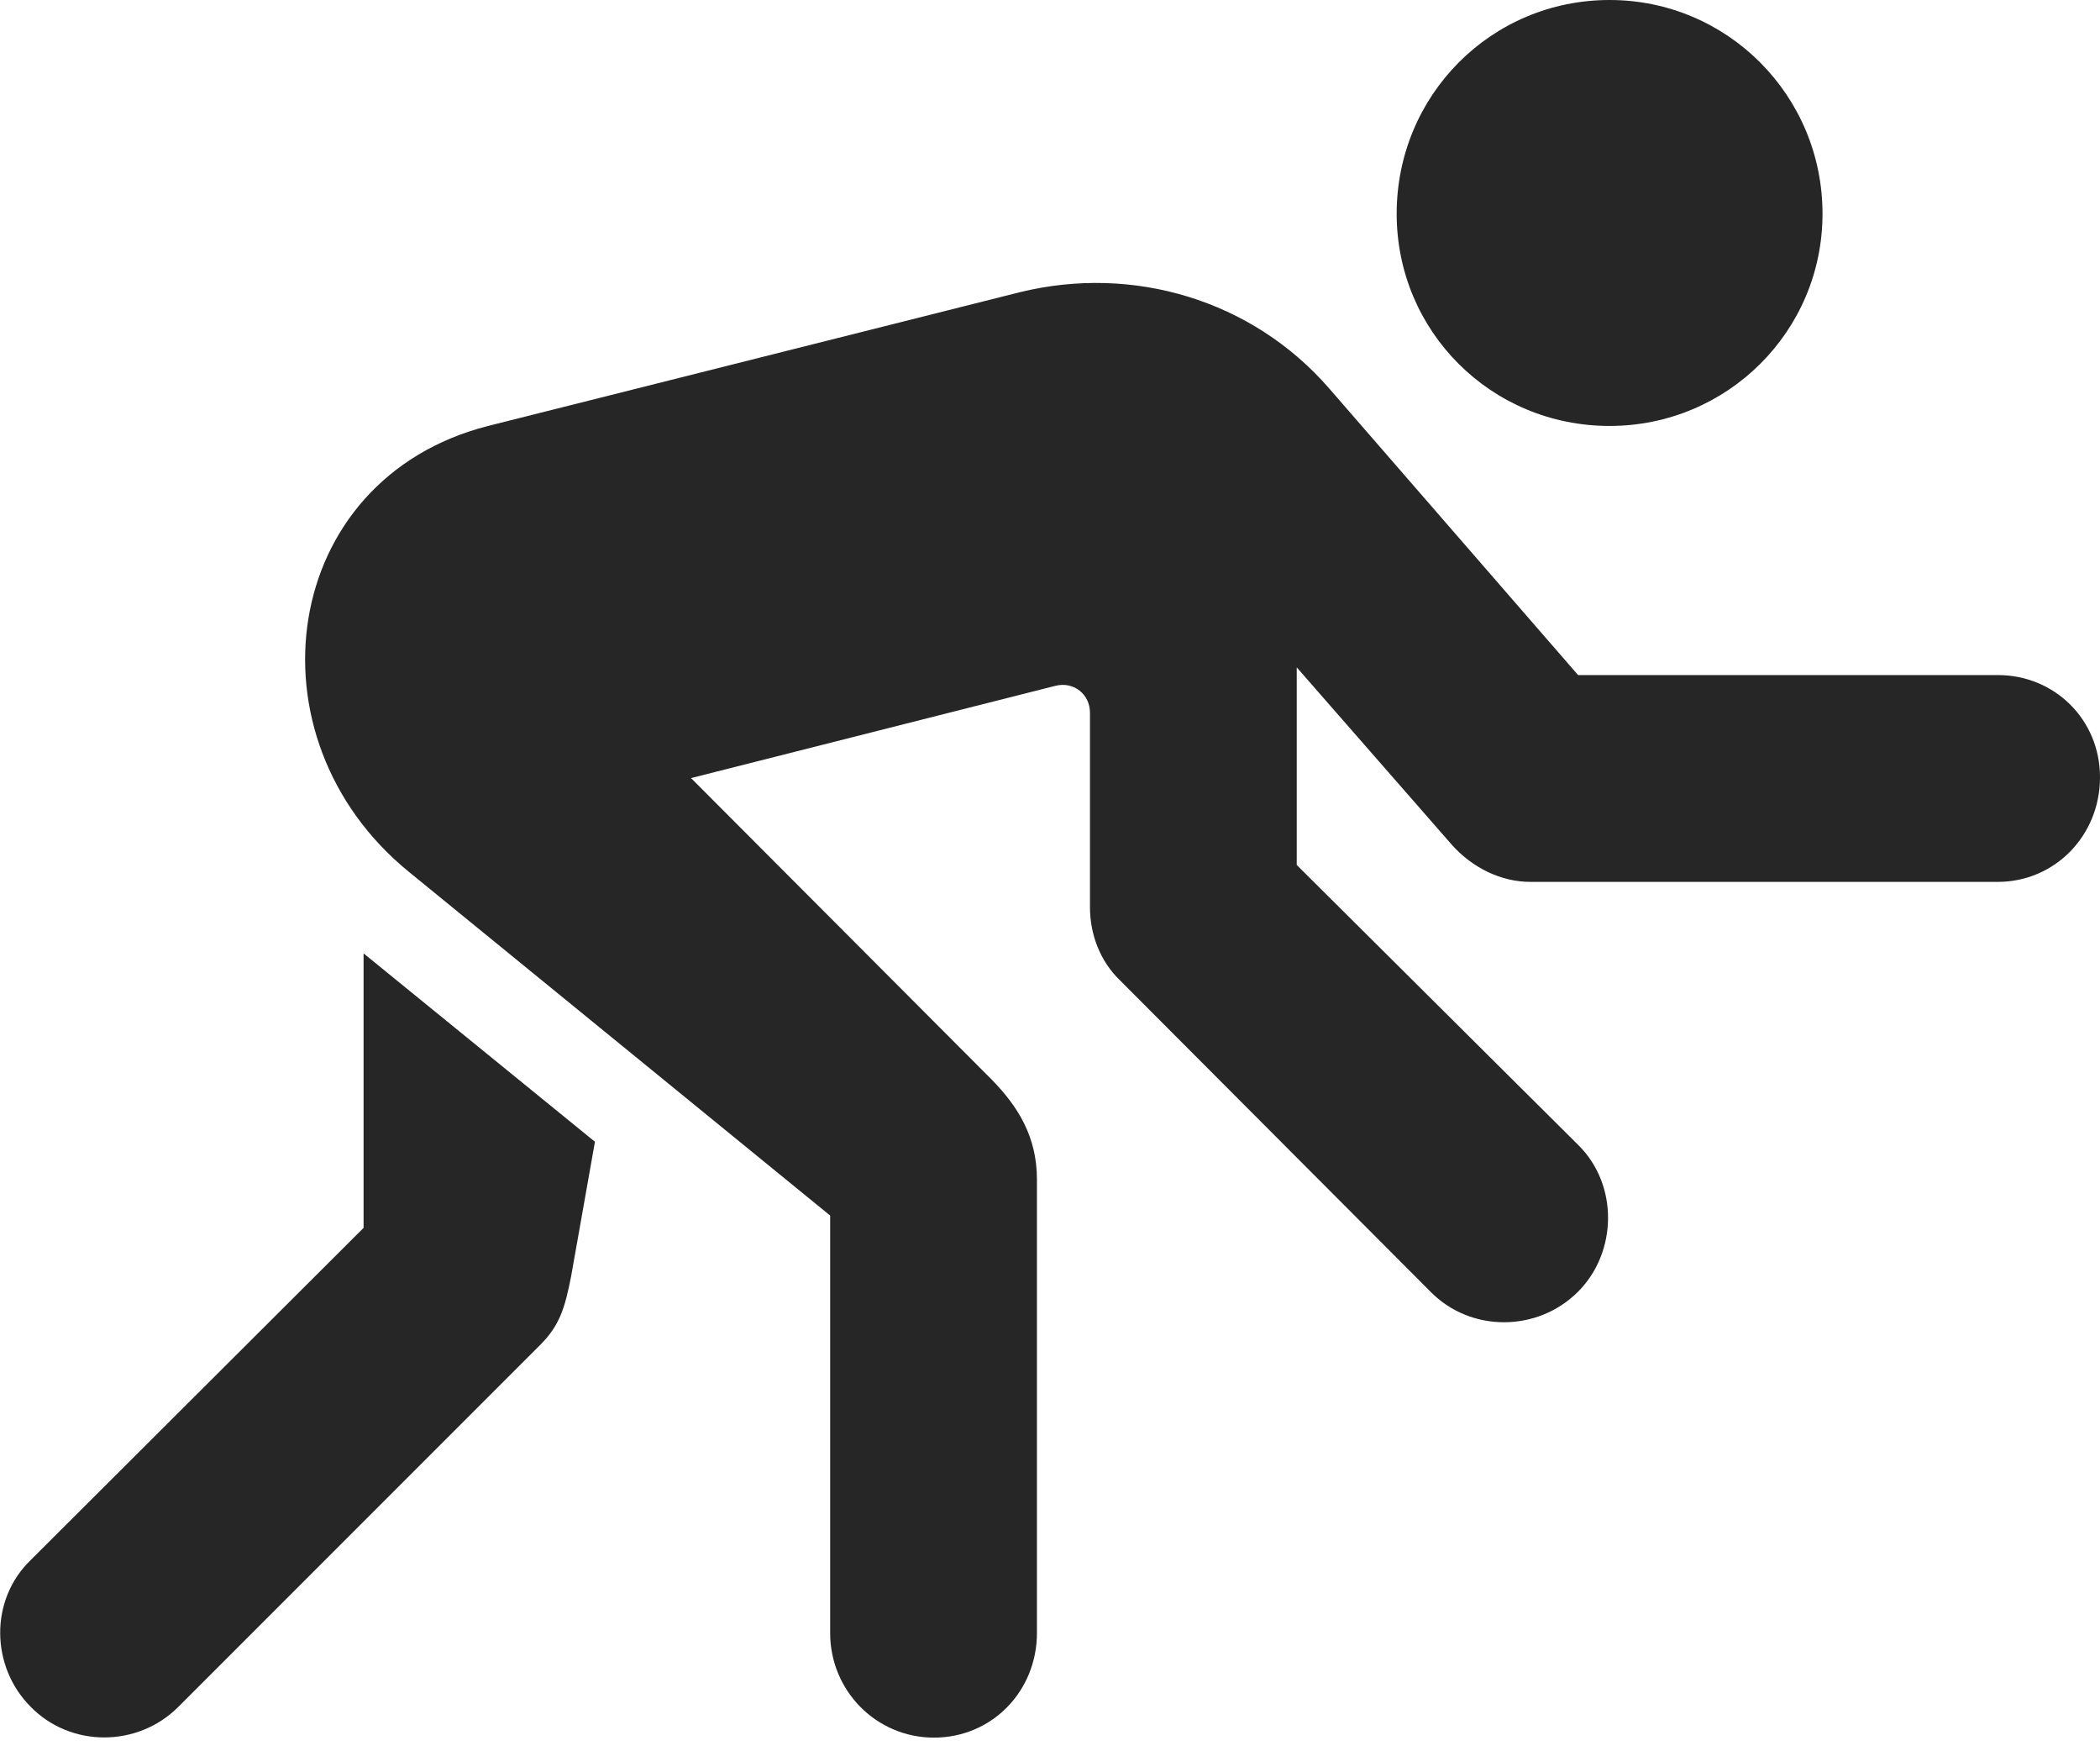 <?xml version="1.0" encoding="UTF-8"?>
<!--Generator: Apple Native CoreSVG 326-->
<!DOCTYPE svg
PUBLIC "-//W3C//DTD SVG 1.1//EN"
       "http://www.w3.org/Graphics/SVG/1.1/DTD/svg11.dtd">
<svg version="1.1" xmlns="http://www.w3.org/2000/svg" xmlns:xlink="http://www.w3.org/1999/xlink" viewBox="0 0 683 569.25">
 <g>
  <rect height="569.25" opacity="0" width="683" x="0" y="0"/>
  <path d="M523.5 138.5C561.75 138.5 592.75 107.75 592.75 69.5C592.75 31 561.75 0 523.5 0C485 0 454.25 31 454.25 69.5C454.25 107.75 485 138.5 523.5 138.5ZM303.75 565C322.75 565 337.25 549.75 337.25 531L337.25 383.5C337.25 369.5 331 359.75 322.75 351.25L224.75 253L343.25 223C349.25 221.5 354.5 225.75 354.5 231.75L354.5 295C354.5 303.75 357.75 312.5 364.25 318.75L465.25 420C478.25 433.25 500 433.25 513.25 420C526 407.25 526.5 385.25 513.25 372.25L421.75 281.25L421.75 217L472.25 274.75C479 282.25 488.25 286.75 497.75 286.75L649.75 286.75C668.25 286.75 683 271.75 683 252.75C683 234 668.25 219.5 649.75 219.5L513.25 219.5L432.25 126.25C407.25 97.5 368.5 86 331.75 95L158.75 138.5C91 155.75 79.25 239.75 133 283.5L270 395.25L270 531C270 549.75 285 565 303.75 565ZM10 555C23 568.25 44.75 568.25 58 555L175.75 437.25C182 431 183.75 425.25 185.75 415L193.5 371.25L118.25 310L118.25 399.25L10 507.25C-3.5 520.25-3 542 10 555Z" fill="black" fill-opacity="0.85"/>
 </g>
</svg>
